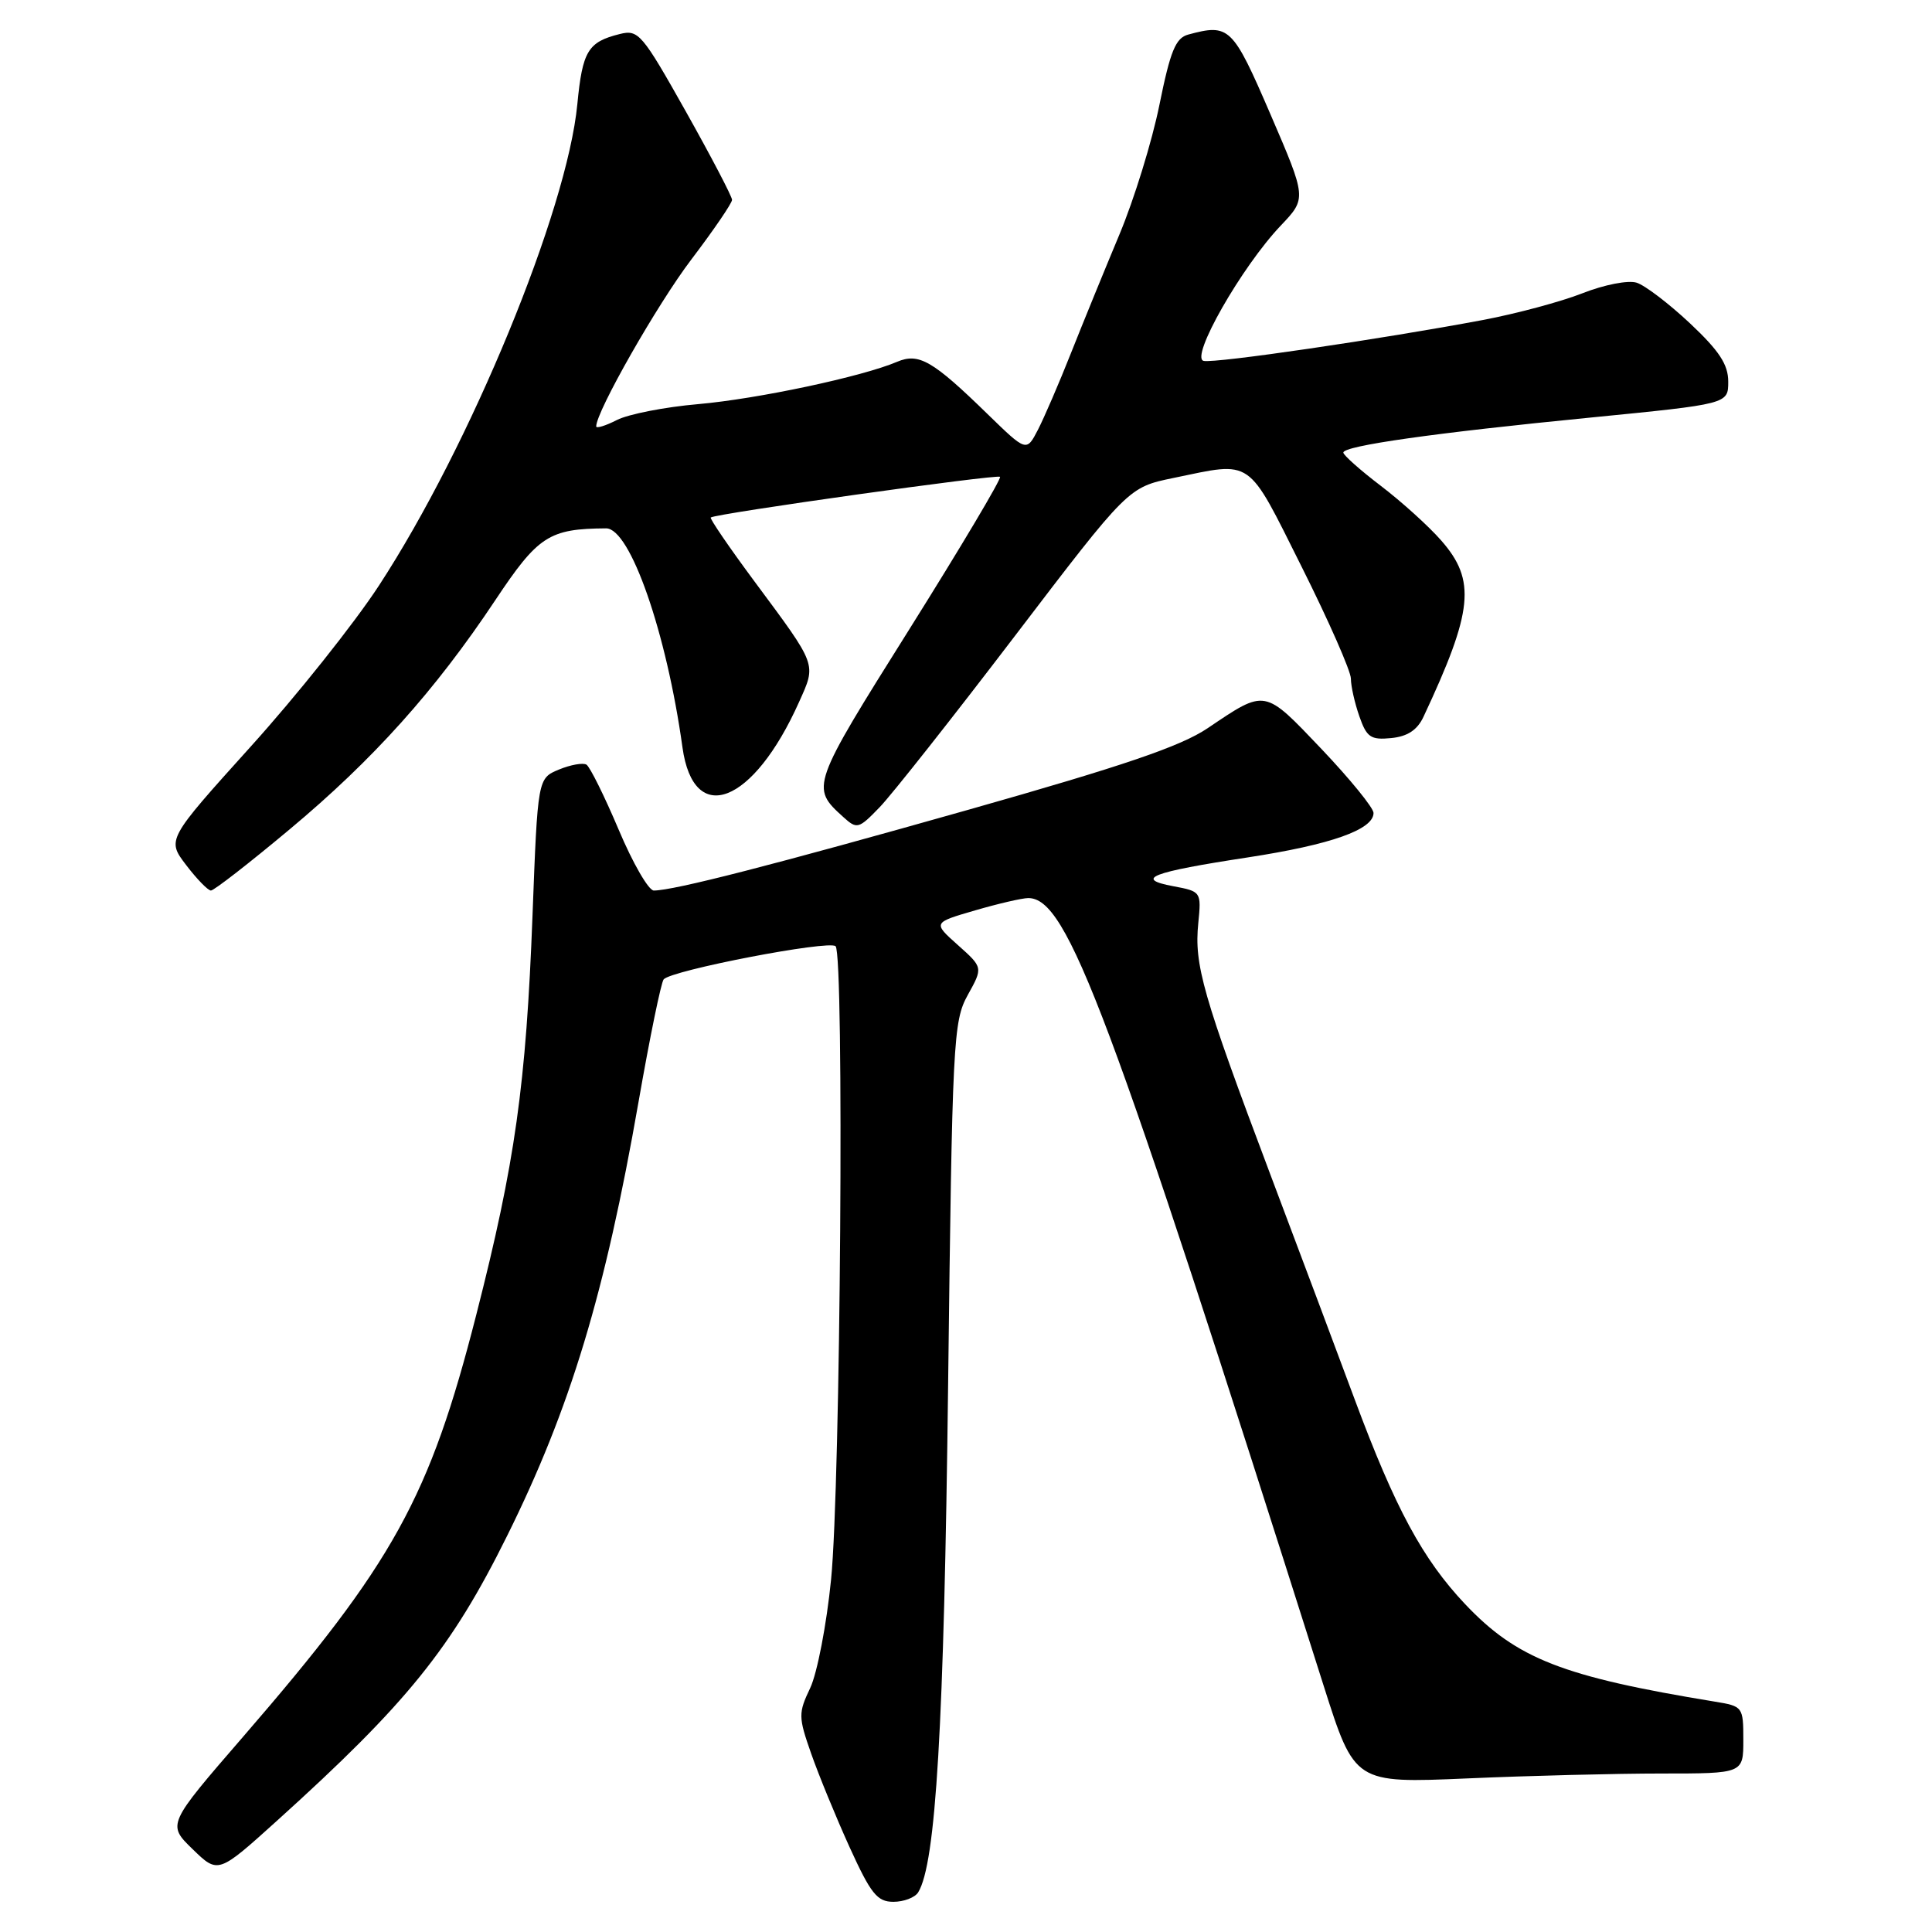 <?xml version="1.0" encoding="UTF-8" standalone="no"?>
<!DOCTYPE svg PUBLIC "-//W3C//DTD SVG 1.1//EN" "http://www.w3.org/Graphics/SVG/1.1/DTD/svg11.dtd" >
<svg xmlns="http://www.w3.org/2000/svg" xmlns:xlink="http://www.w3.org/1999/xlink" version="1.1" viewBox="0 0 256 256">
 <g >
 <path fill="currentColor"
d=" M 121.66 250.75 C 124.01 246.96 125.09 228.71 125.63 183.50 C 126.18 137.78 126.31 135.33 128.23 131.85 C 130.26 128.20 130.26 128.20 126.93 125.23 C 123.60 122.26 123.60 122.26 129.21 120.63 C 132.29 119.73 135.46 119.00 136.25 119.00 C 141.46 119.00 146.85 133.38 175.40 223.40 C 179.50 236.29 179.50 236.29 194.41 235.65 C 202.61 235.29 214.20 235.00 220.16 235.00 C 231.00 235.00 231.00 235.00 231.00 230.55 C 231.00 226.17 230.93 226.08 227.25 225.48 C 207.06 222.17 201.00 219.80 194.14 212.56 C 188.51 206.60 184.87 199.85 179.53 185.50 C 177.49 180.00 172.43 166.50 168.28 155.50 C 159.35 131.79 158.22 127.84 158.78 122.31 C 159.19 118.17 159.16 118.12 155.47 117.43 C 150.24 116.45 152.51 115.57 165.35 113.61 C 176.37 111.92 182.00 109.93 182.00 107.72 C 182.00 107.05 178.89 103.23 175.10 99.24 C 167.46 91.22 167.76 91.27 160.02 96.49 C 156.44 98.90 148.88 101.47 128.41 107.27 C 102.52 114.60 89.27 118.00 86.63 118.00 C 85.94 118.00 83.84 114.36 81.97 109.92 C 80.09 105.48 78.17 101.61 77.71 101.32 C 77.26 101.04 75.61 101.33 74.06 101.97 C 71.25 103.14 71.25 103.14 70.56 121.32 C 69.71 143.72 68.26 154.05 63.11 174.21 C 56.91 198.48 52.17 207.07 32.21 230.13 C 22.15 241.75 22.15 241.75 25.53 245.03 C 28.90 248.30 28.90 248.30 36.70 241.26 C 53.92 225.71 59.80 218.44 67.20 203.50 C 75.56 186.64 80.17 171.41 84.61 146.00 C 86.10 137.47 87.60 130.17 87.94 129.77 C 88.97 128.56 109.87 124.54 110.72 125.38 C 111.88 126.55 111.38 196.76 110.12 209.31 C 109.53 215.25 108.28 221.71 107.36 223.66 C 105.77 227.00 105.78 227.50 107.48 232.35 C 108.47 235.18 110.76 240.76 112.57 244.75 C 115.39 250.94 116.23 252.00 118.38 252.00 C 119.75 252.00 121.23 251.44 121.66 250.75 Z  M 38.37 109.90 C 49.43 100.67 57.65 91.52 65.62 79.54 C 71.31 70.99 72.75 70.06 80.31 70.01 C 83.50 69.99 88.32 83.82 90.43 99.03 C 91.90 109.64 99.82 106.56 105.88 93.02 C 108.18 87.89 108.34 88.32 99.97 77.04 C 96.61 72.51 94.01 68.70 94.18 68.57 C 94.89 68.04 132.14 62.81 132.51 63.18 C 132.73 63.40 127.32 72.50 120.48 83.40 C 107.46 104.14 107.39 104.33 111.73 108.25 C 113.56 109.91 113.77 109.85 116.57 106.95 C 118.18 105.28 126.25 95.06 134.50 84.24 C 149.50 64.57 149.50 64.57 155.50 63.33 C 166.09 61.14 165.17 60.50 172.46 75.07 C 176.06 82.26 179.00 88.94 179.00 89.92 C 179.00 90.90 179.50 93.14 180.12 94.91 C 181.09 97.70 181.63 98.07 184.34 97.80 C 186.49 97.59 187.79 96.74 188.61 95.00 C 195.21 80.92 195.61 76.91 190.97 71.62 C 189.31 69.72 185.71 66.47 182.97 64.38 C 180.24 62.30 178.00 60.31 178.00 59.97 C 178.00 59.07 190.07 57.36 210.75 55.33 C 229.00 53.53 229.00 53.53 229.00 50.57 C 229.00 48.30 227.81 46.49 223.94 42.85 C 221.15 40.23 217.97 37.81 216.87 37.46 C 215.75 37.10 212.57 37.72 209.68 38.86 C 206.83 39.98 200.90 41.57 196.50 42.40 C 182.99 44.94 161.05 48.16 159.49 47.82 C 157.64 47.42 164.51 35.36 169.71 29.89 C 173.14 26.28 173.14 26.28 168.34 15.14 C 163.33 3.53 162.90 3.11 157.45 4.58 C 155.78 5.03 155.08 6.73 153.63 13.89 C 152.66 18.70 150.27 26.44 148.33 31.07 C 146.39 35.71 143.50 42.77 141.92 46.76 C 140.34 50.75 138.36 55.34 137.53 56.95 C 136.01 59.88 136.01 59.88 130.87 54.88 C 123.58 47.77 121.75 46.72 118.87 47.94 C 114.25 49.91 100.39 52.86 92.50 53.55 C 88.10 53.93 83.26 54.88 81.75 55.65 C 80.24 56.42 79.00 56.80 79.00 56.50 C 79.00 54.53 87.10 40.31 91.60 34.39 C 94.57 30.48 97.00 26.92 97.00 26.48 C 97.00 26.04 94.24 20.76 90.87 14.76 C 85.08 4.46 84.59 3.89 82.12 4.51 C 77.90 5.56 77.18 6.76 76.50 13.81 C 75.14 27.94 62.32 59.05 50.22 77.58 C 46.96 82.58 39.30 92.20 33.19 98.96 C 22.10 111.26 22.10 111.26 24.67 114.63 C 26.08 116.48 27.56 118.00 27.95 118.00 C 28.35 118.00 33.04 114.36 38.37 109.90 Z "/>
</g>
</svg>
